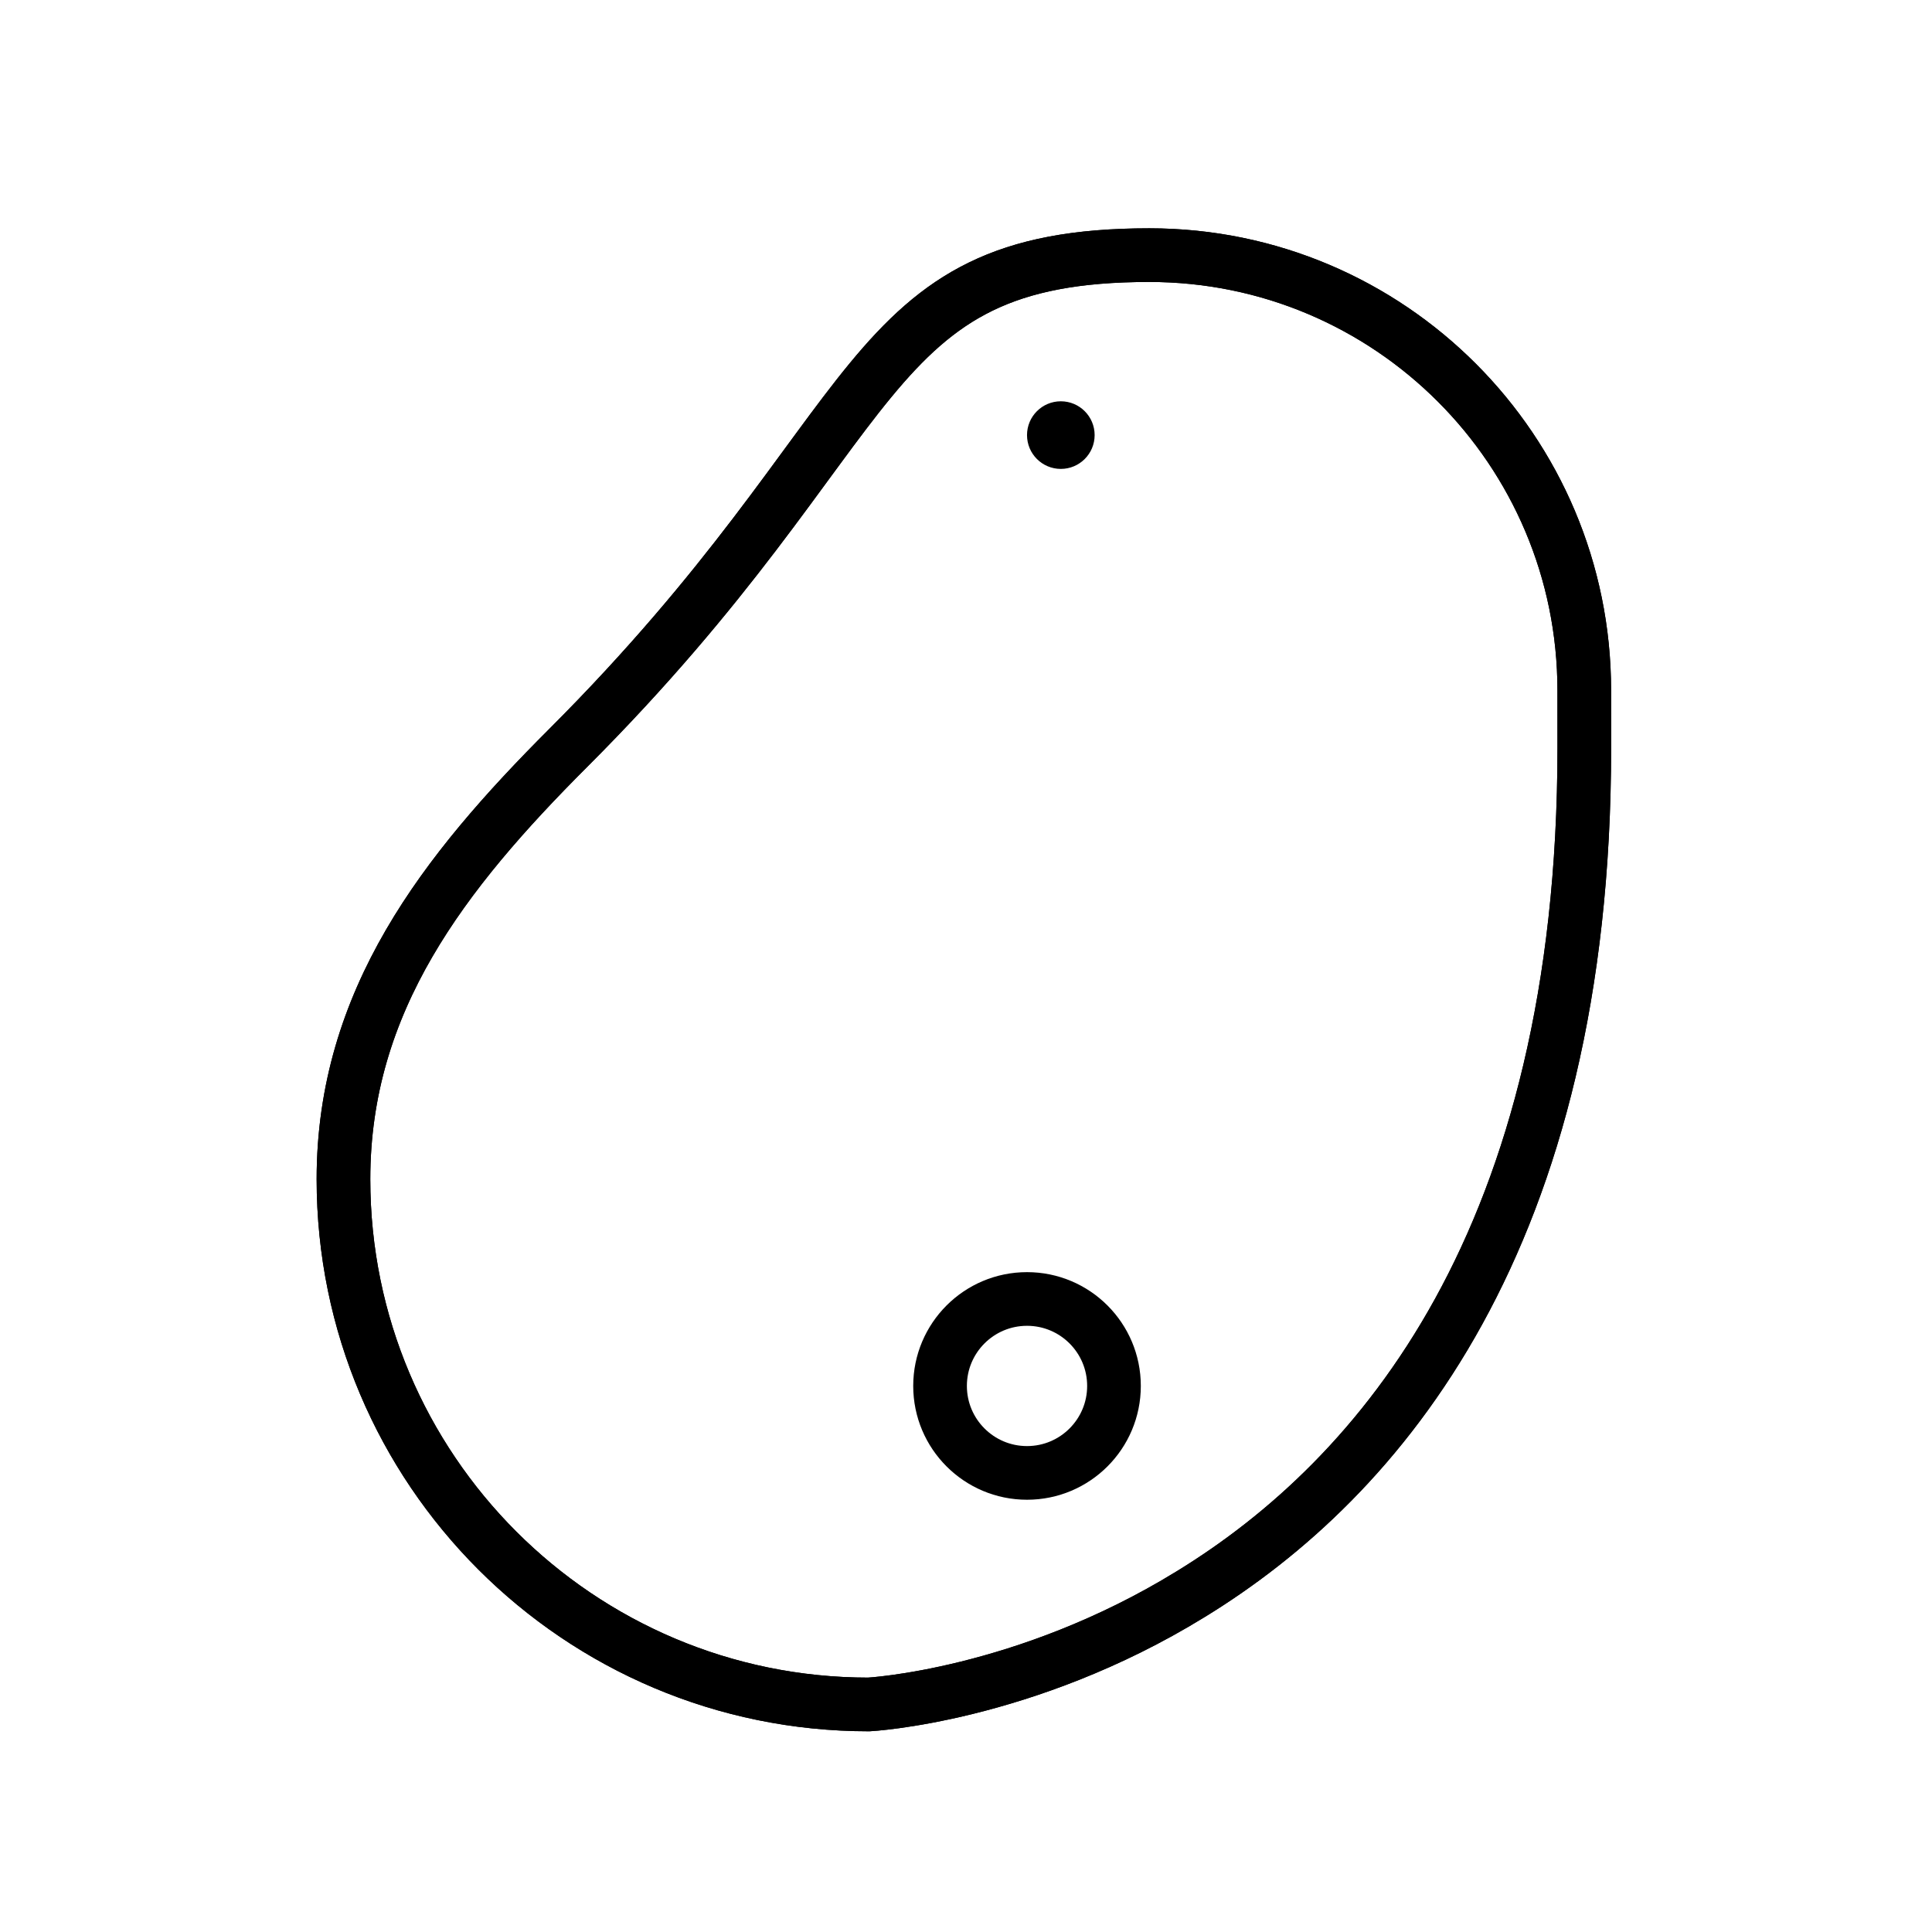 <svg id="emoji" xmlns="http://www.w3.org/2000/svg" viewBox="0 0 72 72">
  <g id="line">
    <path fill="none" stroke="#000000" stroke-width="2" stroke-linecap="round" stroke-linejoin="round" stroke-miterlimit="10" d="
		M59.042,27.873c0,18.29-7.596,27.208-14.675,31.541c-6.185,3.804-11.992,4.106-11.992,4.106
		c-10.808,0-19.575-8.767-19.575-19.575c0-6.651,3.734-11.43,8.377-16.073C33.247,15.804,31.939,9.508,42.83,9.508
		c8.956,0,16.211,7.268,16.211,16.224C59.042,26.538,59.042,27.873,59.042,27.873z"></path>
    <circle fill="#000000" cx="39.534" cy="16.215" r="1.26" stroke="none"></circle>
    <circle fill="none" stroke="#000000" stroke-width="2" stroke-linecap="round" stroke-linejoin="round" stroke-miterlimit="10" cx="38.274" cy="51.65" r="3.241"></circle>
    <path fill="none" stroke="#000000" stroke-width="2" stroke-linecap="round" stroke-linejoin="round" stroke-miterlimit="10" d="
		M59.042,27.873c0,18.29-7.596,27.208-14.675,31.541c-6.185,3.804-11.992,4.106-11.992,4.106
		c-10.808,0-19.575-8.767-19.575-19.575c0-6.651,3.734-11.43,8.377-16.073C33.247,15.804,31.939,9.508,42.83,9.508
		c8.956,0,16.211,7.268,16.211,16.224C59.042,26.538,59.042,27.873,59.042,27.873z"></path>
  </g>
</svg>